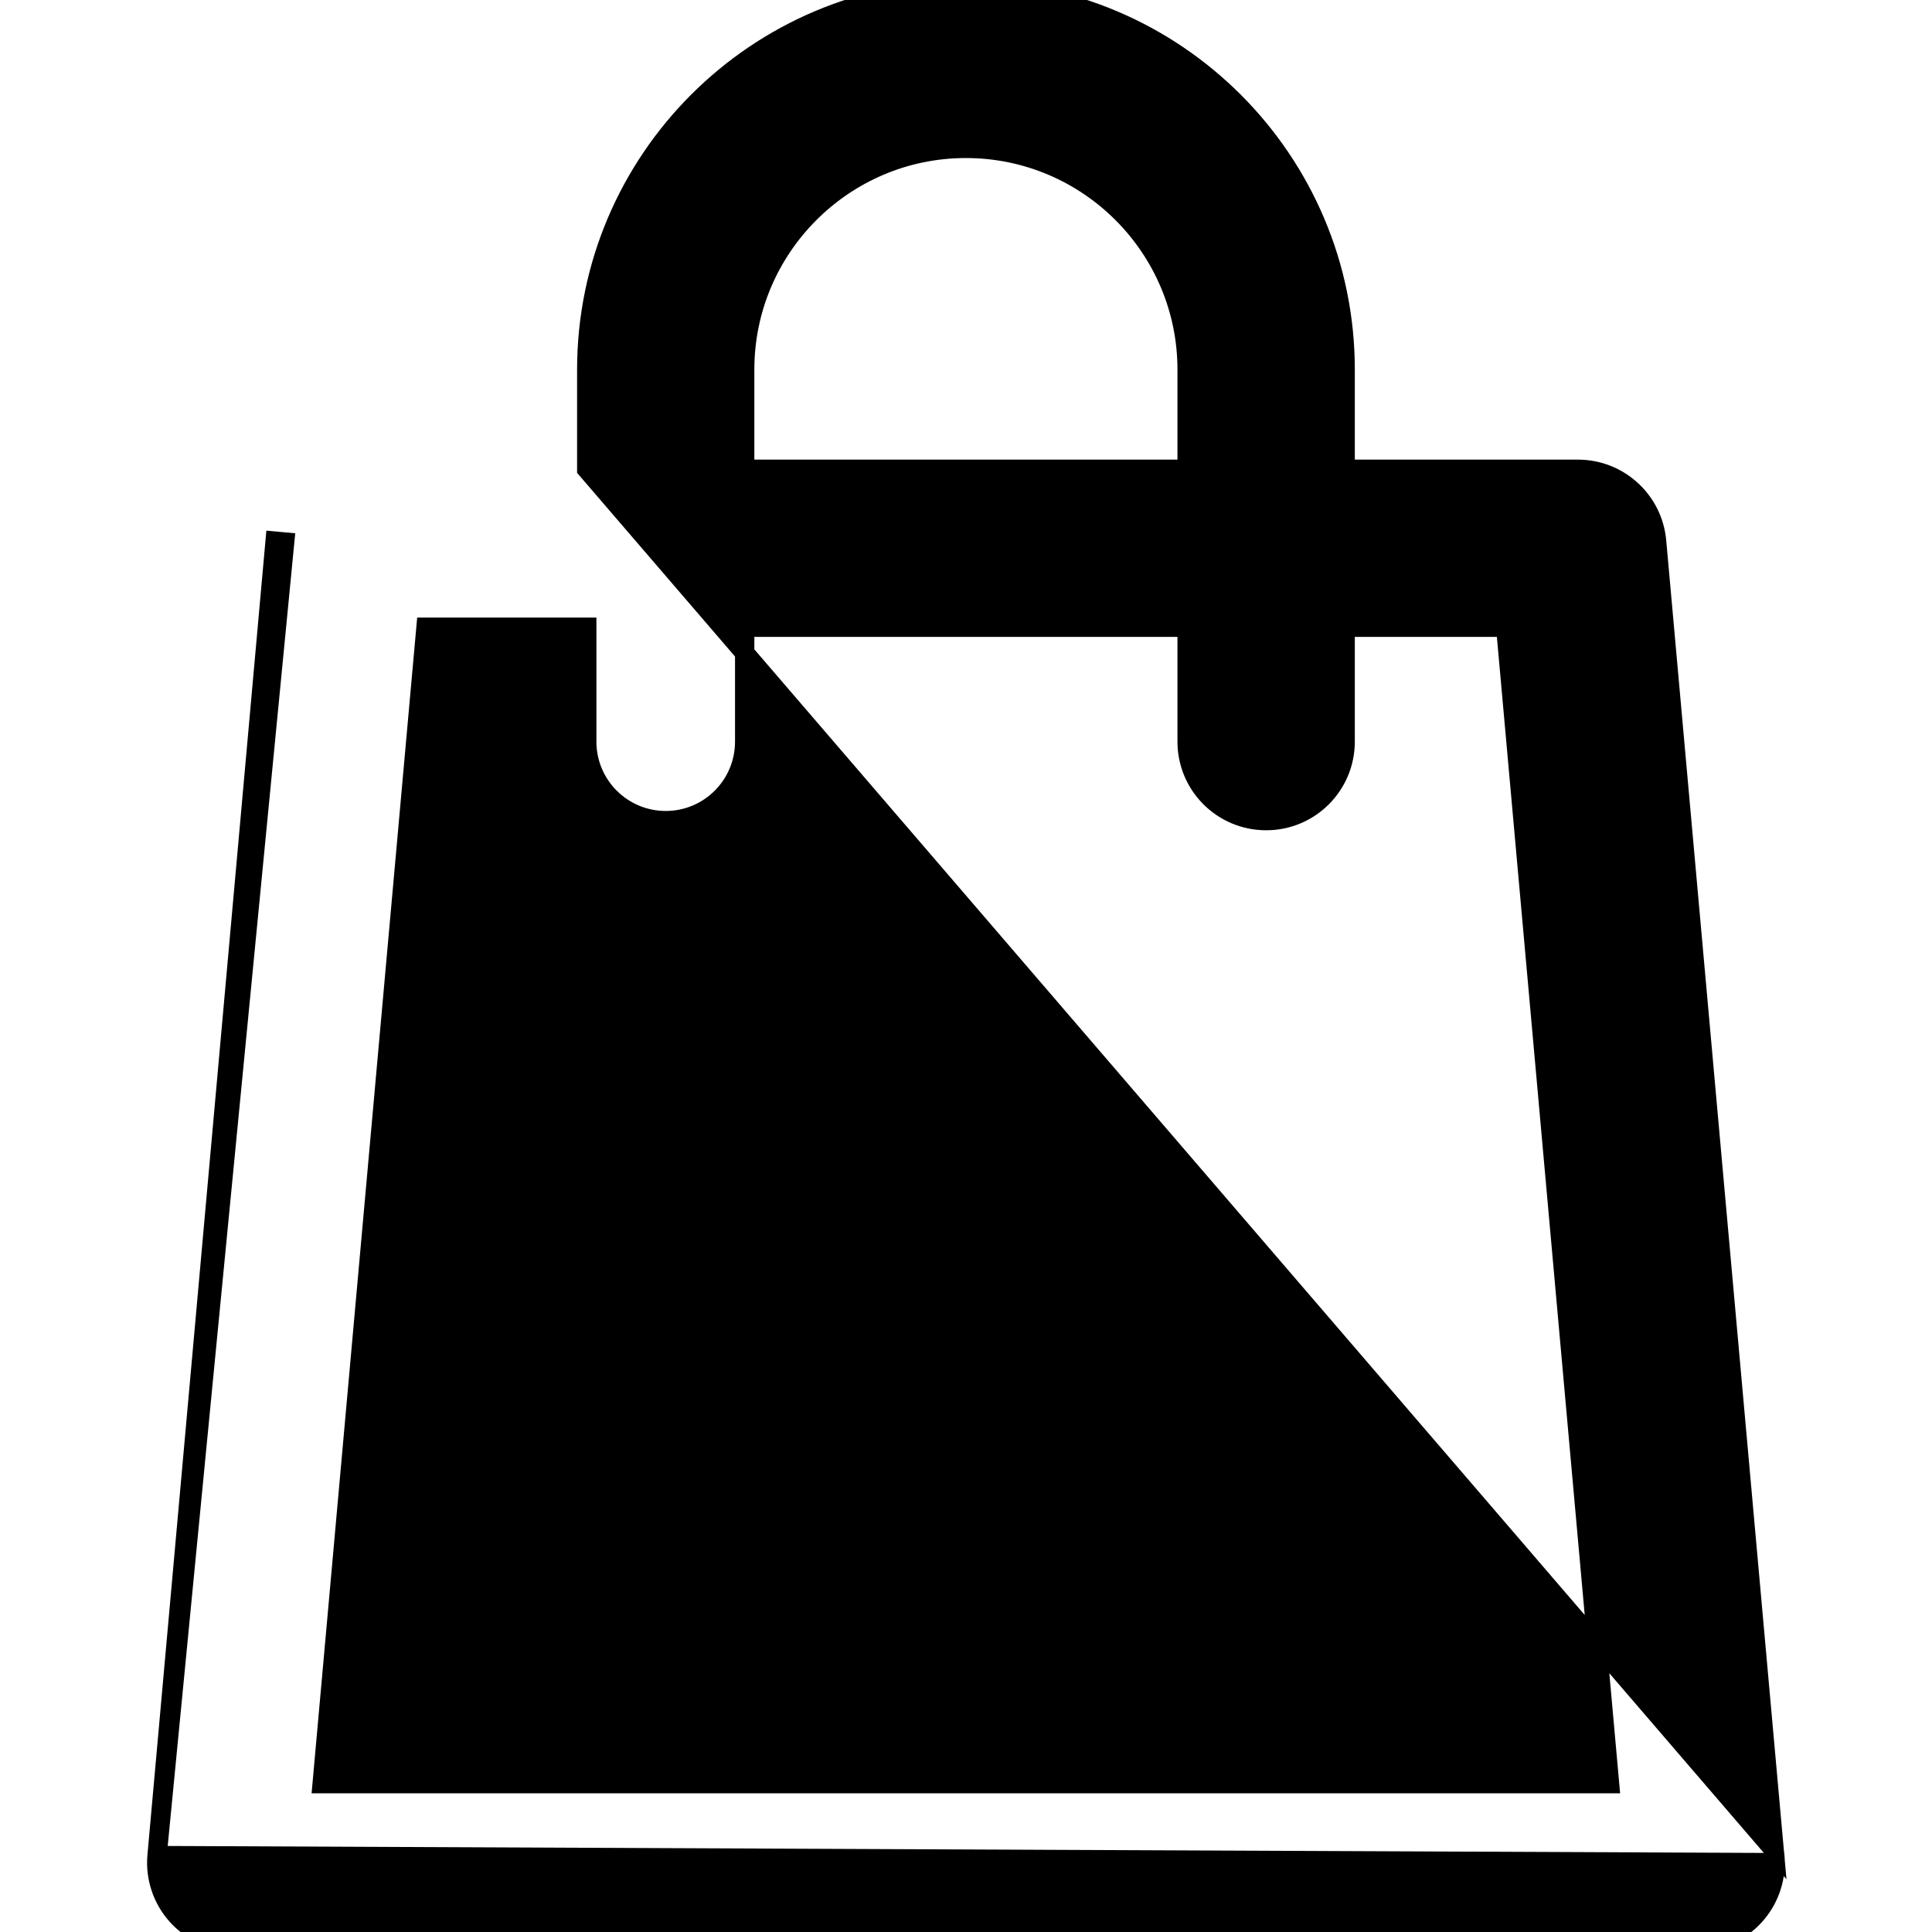 <svg width="20" height="20" viewBox="0 0 20 20" xmlns="http://www.w3.org/2000/svg">
<path d="M1.626 19.209L1.626 19.209L2.848 5.602L2.848 5.602L2.947 5.611L1.626 19.209ZM1.626 19.209C1.605 19.438 1.682 19.665 1.837 19.834C1.992 20.003 2.211 20.1 2.441 20.1H17.556H17.556H17.556H17.556H17.556H17.556H17.556H17.556H17.556H17.556H17.556H17.556H17.556H17.556H17.556H17.557H17.557H17.557H17.557H17.557H17.557H17.557H17.557H17.557H17.557H17.557H17.557H17.557H17.557H17.557H17.557H17.557H17.557H17.557H17.557H17.557H17.557H17.557H17.557H17.557H17.557H17.557H17.557H17.557H17.557H17.557H17.557H17.557H17.557H17.557H17.557H17.557H17.557H17.557H17.557H17.557H17.557H17.557H17.557H17.557H17.557H17.557H17.557H17.557H17.557H17.557H17.557H17.557H17.557H17.557H17.557H17.557H17.558H17.558H17.558H17.558H17.558H17.558H17.558H17.558H17.558H17.558H17.558H17.558H17.558H17.558H17.558H17.558H17.558H17.558H17.558H17.558H17.558H17.558H17.558H17.558H17.558H17.558H17.558H17.558H17.558H17.558H17.558H17.558H17.558H17.558H17.558H17.558H17.558H17.558H17.558H17.558H17.558H17.558H17.558H17.558H17.558H17.558H17.558C18.01 20.1 18.376 19.734 18.376 19.282V19.282M1.626 19.209L18.376 19.282M18.376 19.282C18.376 19.238 18.372 19.195 18.366 19.152M18.376 19.282L18.366 19.152M18.366 19.152L17.149 5.602C17.111 5.181 16.758 4.858 16.334 4.858H13.925V3.826C13.925 1.661 12.164 -0.1 9.999 -0.1C7.834 -0.1 6.074 1.661 6.074 3.826V4.858L18.366 19.152ZM7.709 3.826C7.709 2.563 8.737 1.536 9.999 1.536C11.262 1.536 12.289 2.563 12.289 3.826V4.858H7.709V3.826ZM15.587 6.493L16.662 18.464H3.335L4.41 6.493H6.074V7.677C6.074 8.129 6.44 8.495 6.892 8.495C7.343 8.495 7.709 8.129 7.709 7.677V6.493H12.289V7.677C12.289 8.129 12.655 8.495 13.107 8.495C13.559 8.495 13.925 8.129 13.925 7.677V6.493H15.587Z" fill="currentColor" stroke="currentColor" stroke-width="0.2"/>
</svg>
